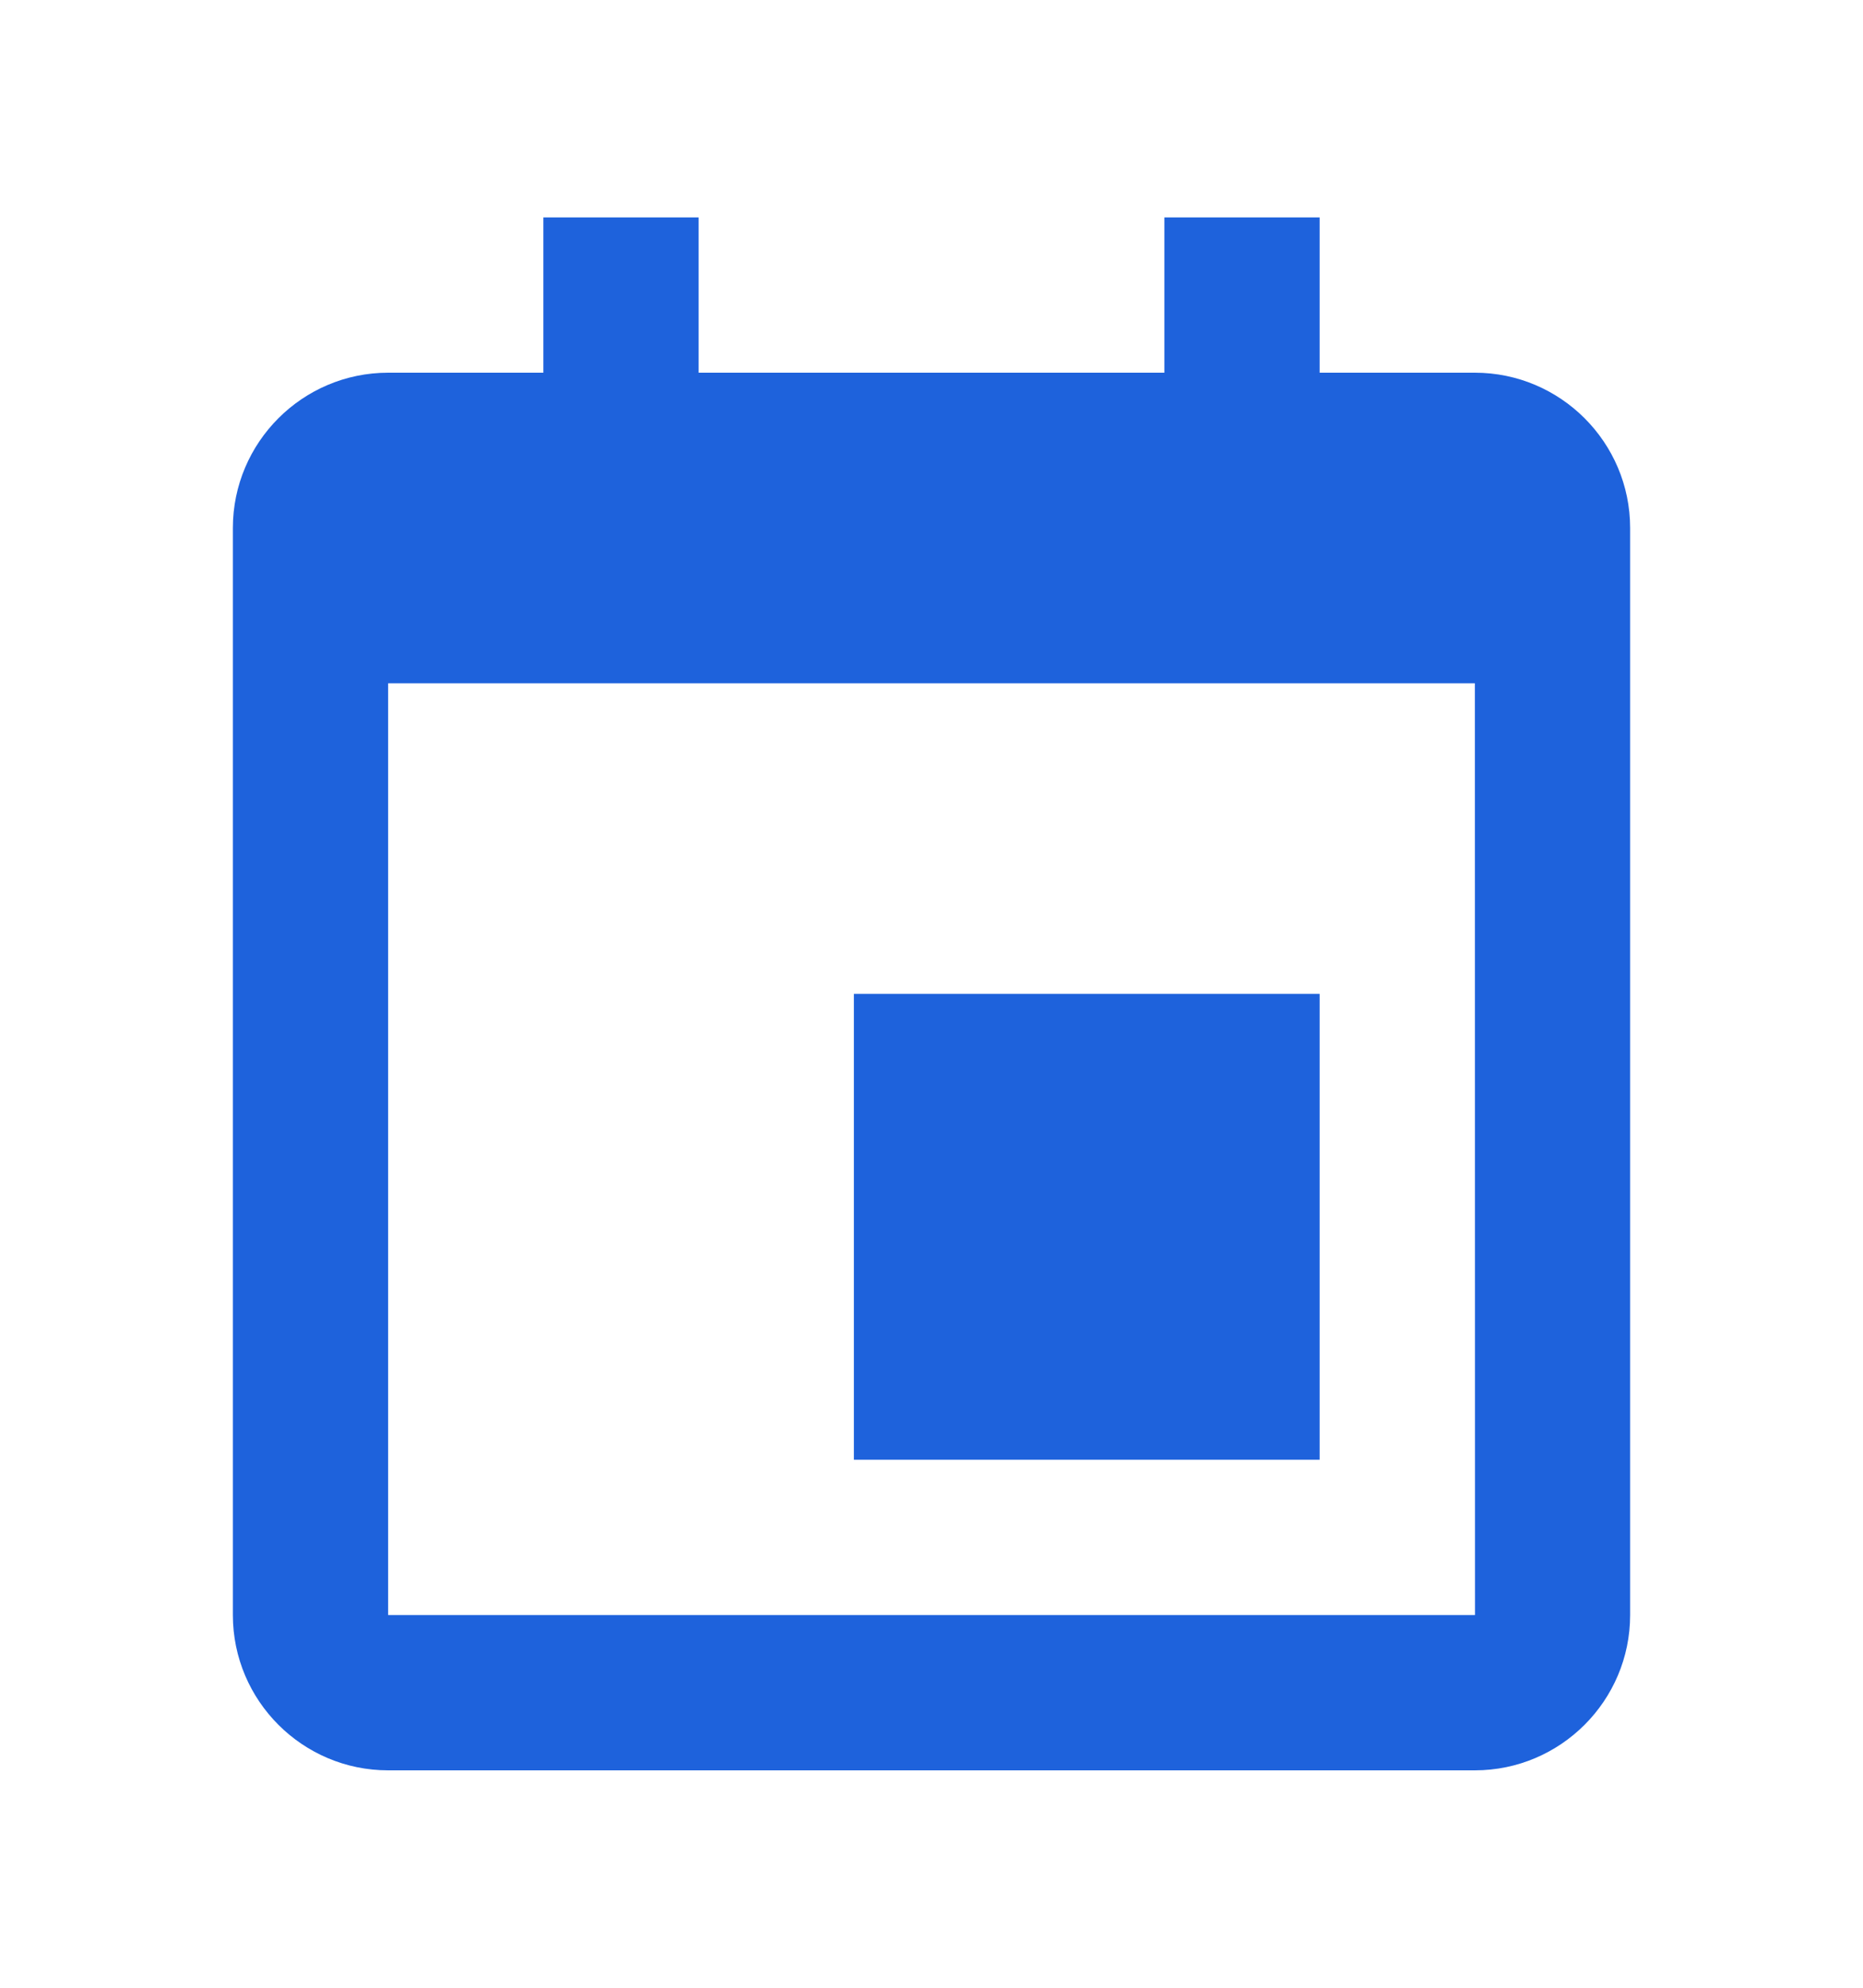 <svg width="15" height="16" viewBox="0 0 15 16" fill="none" xmlns="http://www.w3.org/2000/svg">
<path d="M6.875 8H10.625V11.75H6.875V8Z" fill="#1E62DC"/>
<path d="M11.875 3H10.625V1.75H9.375V3H5.625V1.75H4.375V3H3.125C2.436 3 1.875 3.561 1.875 4.25V5.5V13C1.875 13.689 2.436 14.25 3.125 14.25H11.875C12.564 14.25 13.125 13.689 13.125 13V5.5V4.25C13.125 3.561 12.564 3 11.875 3ZM11.876 13H3.125V5.5H11.875L11.876 13Z" fill="#1E62DC"/>
</svg>

